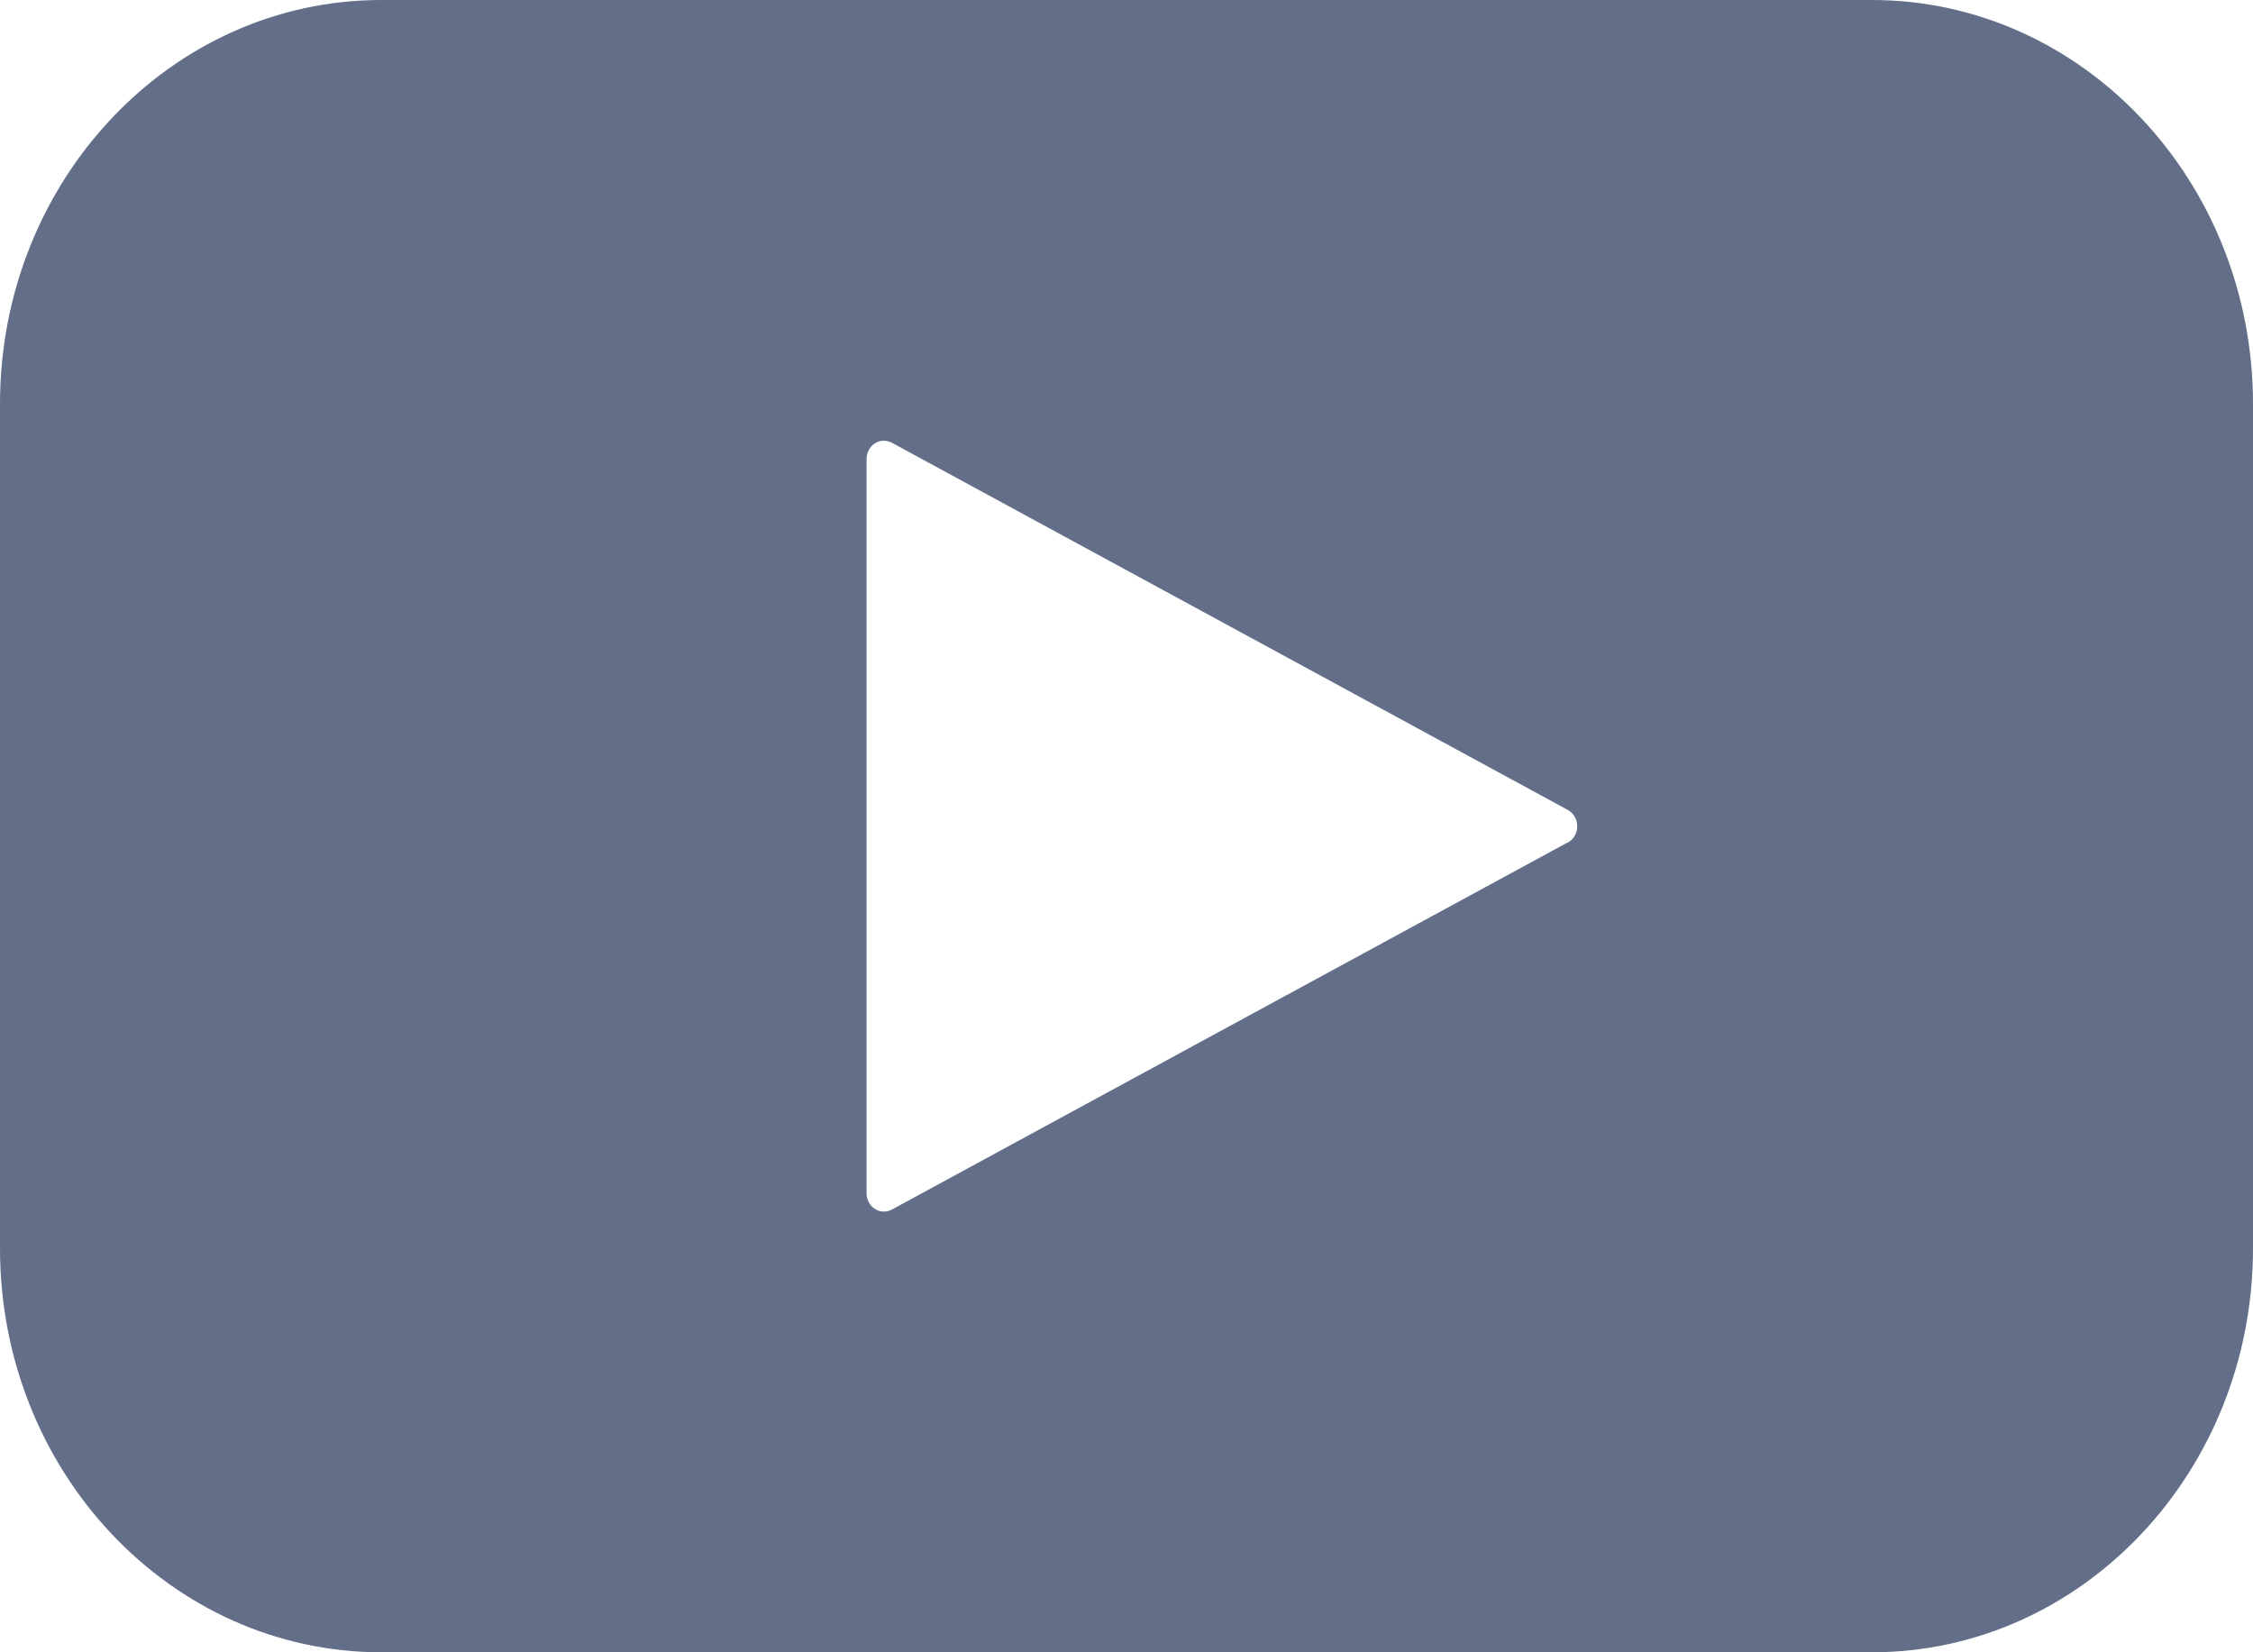 <svg width="30" height="22" viewBox="0 0 30 22" fill="none" xmlns="http://www.w3.org/2000/svg">
<path d="M24.923 0H5.077C2.273 0 0 2.408 0 5.378V16.622C0 19.592 2.273 22 5.077 22H24.923C27.727 22 30 19.592 30 16.622V5.378C30 2.408 27.727 0 24.923 0ZM20.876 11.216L11.876 16.105C11.803 16.143 11.719 16.141 11.65 16.097C11.582 16.053 11.539 15.975 11.539 15.889V6.111C11.539 6.025 11.582 5.947 11.65 5.903C11.719 5.859 11.803 5.857 11.876 5.895L20.876 10.784C20.953 10.826 21.002 10.91 21.002 11.002C21.002 11.093 20.953 11.177 20.876 11.219V11.216Z" fill="#636F89"/>
</svg>
